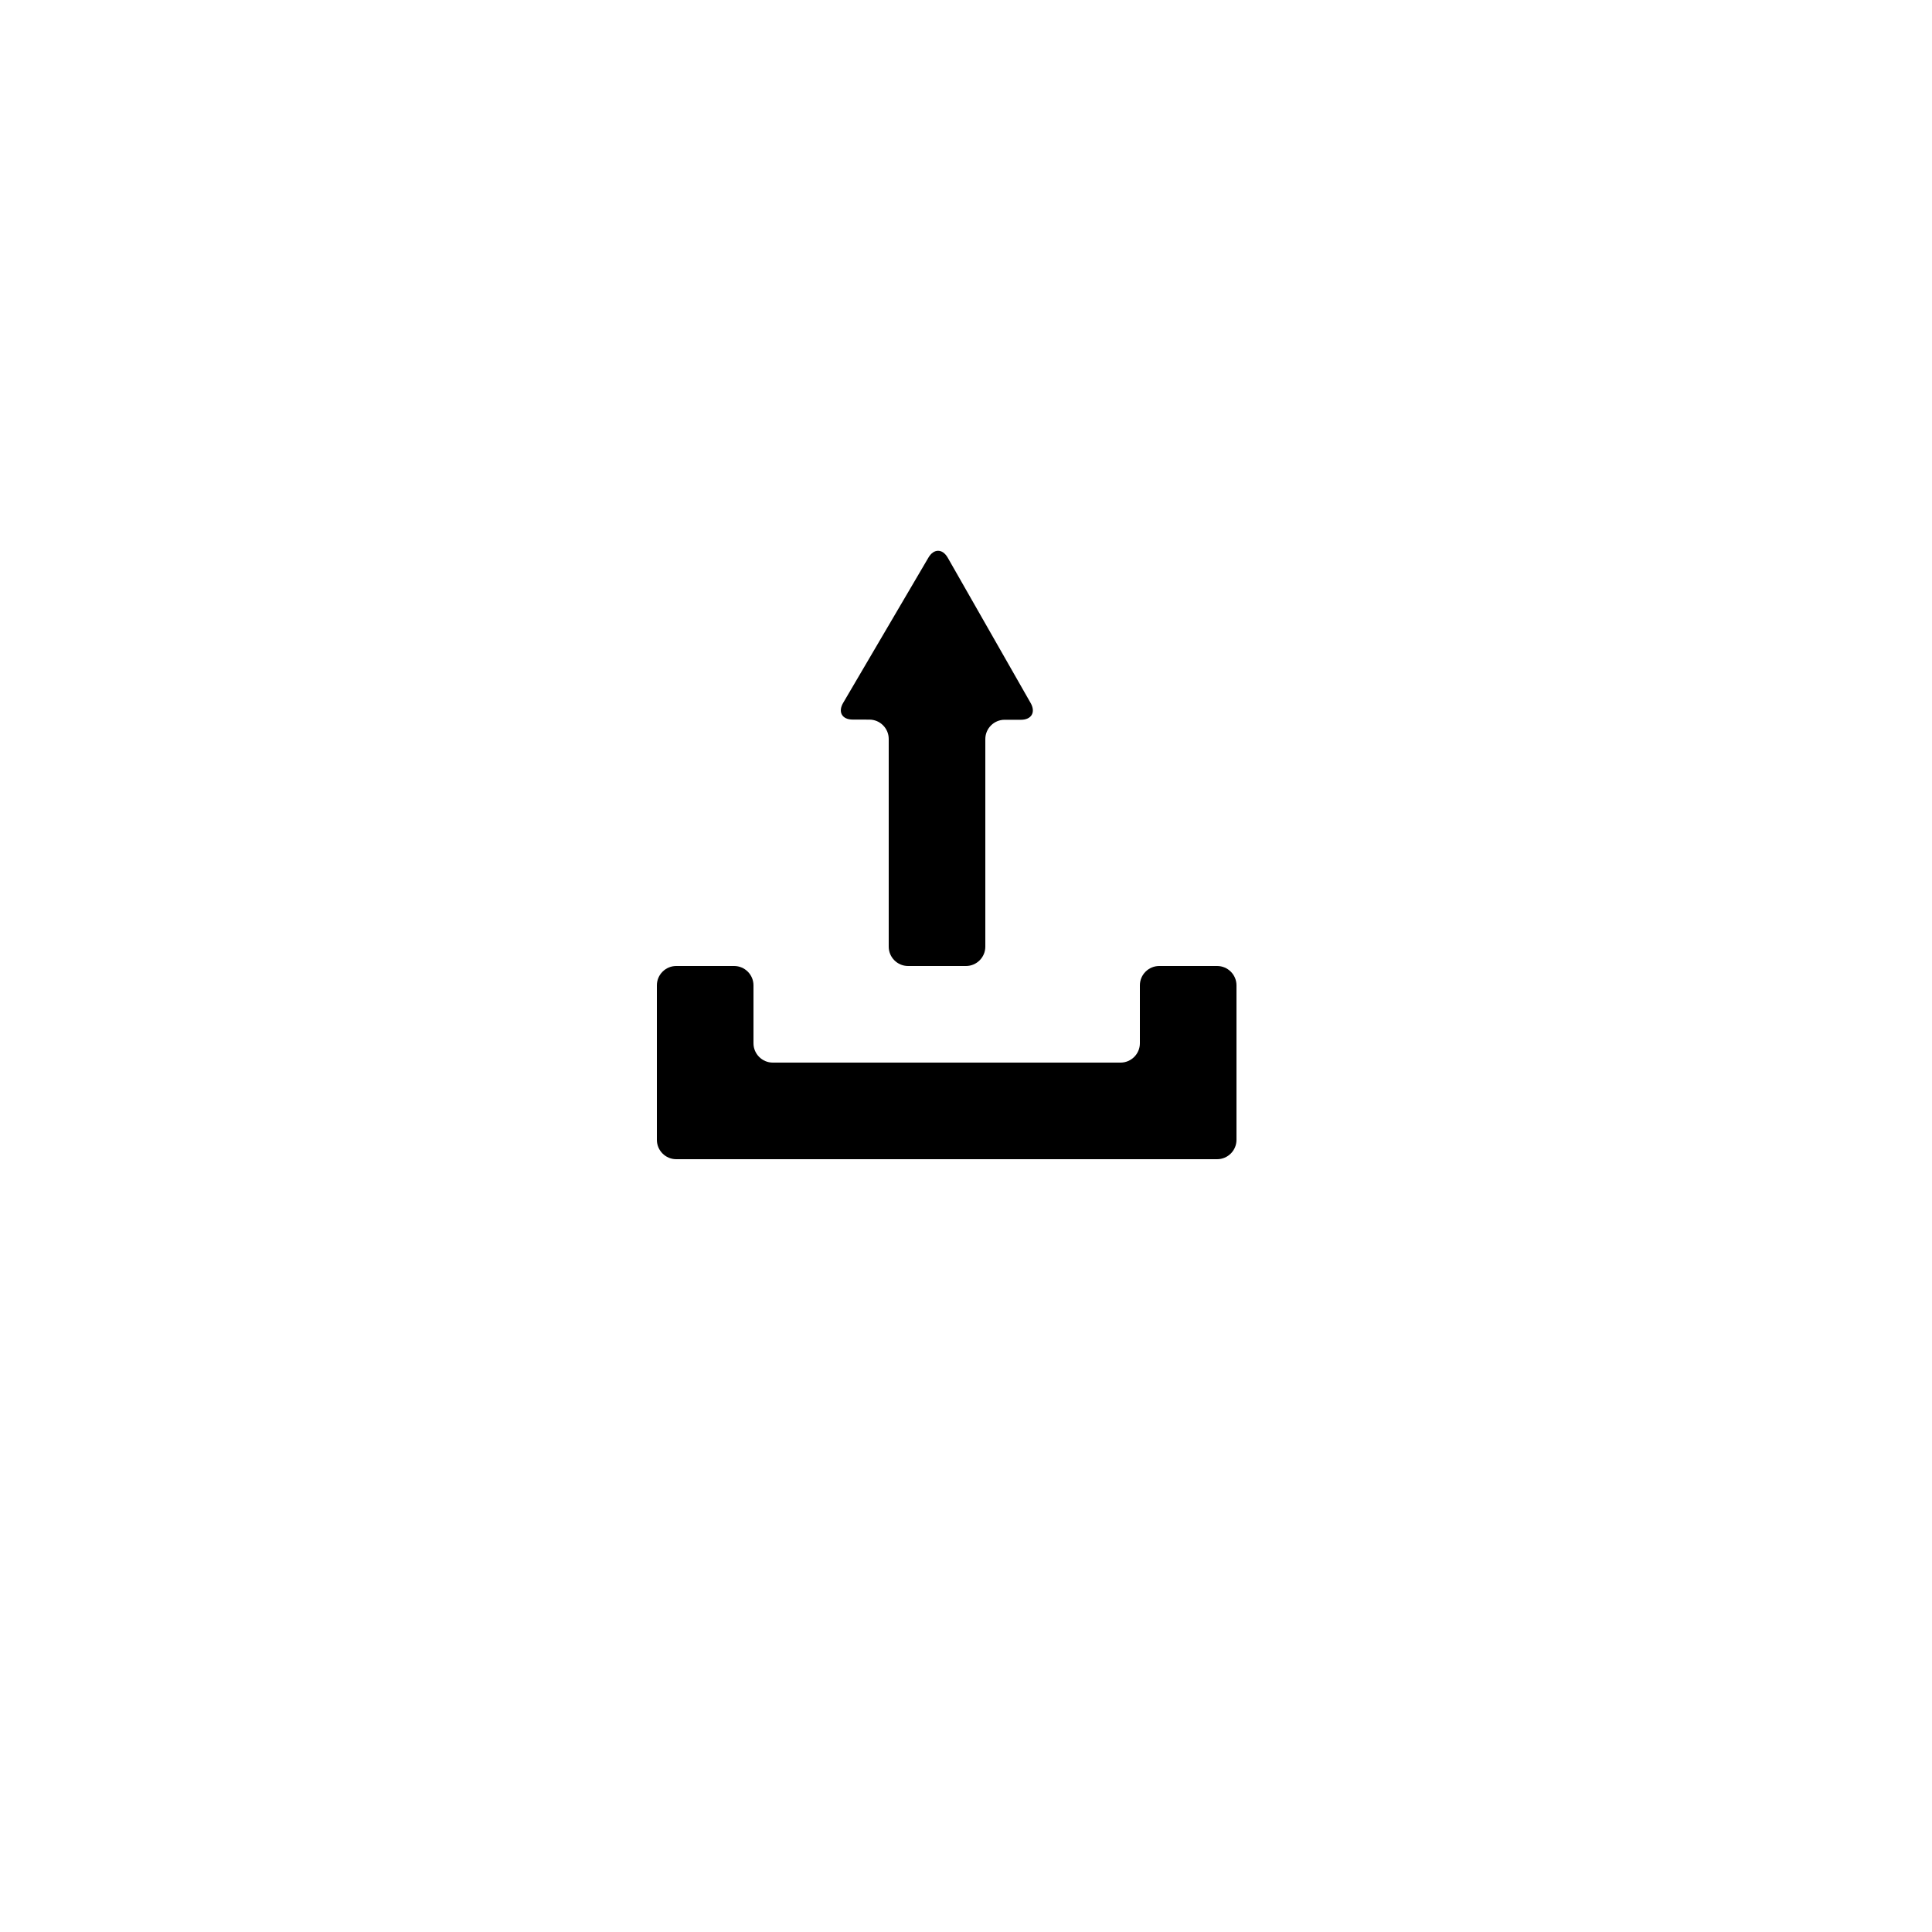 <svg xmlns="http://www.w3.org/2000/svg" xmlns:xlink="http://www.w3.org/1999/xlink" version="1.1" x="0px" y="0px" viewBox="0 0 100 100" enable-background="new 0 0 100 100" xml:space="preserve"><g><path fill="#000000" d="M60,50c-0.55,0-1,0.45-1,1v3c0,0.55-0.45,1-1,1H40c-0.55,0-1-0.45-1-1v-3c0-0.55-0.45-1-1-1h-3   c-0.55,0-1,0.45-1,1v8c0,0.55,0.45,1,1,1h28c0.55,0,1-0.45,1-1v-8c0-0.55-0.45-1-1-1H60z"></path><path fill="#000000" d="M45,37.247c0.55,0,1,0.451,1,1.001V49c0,0.55,0.45,1,1,1h3c0.55,0,1-0.45,1-1V38.254c0-0.55,0.45-1,1-0.999   l0.841,0.001c0.55,0,0.777-0.39,0.505-0.868l-4.29-7.52c-0.272-0.478-0.723-0.48-1.001-0.006l-4.414,7.52   c-0.278,0.474-0.056,0.863,0.494,0.863L45,37.247z"></path></g></svg>